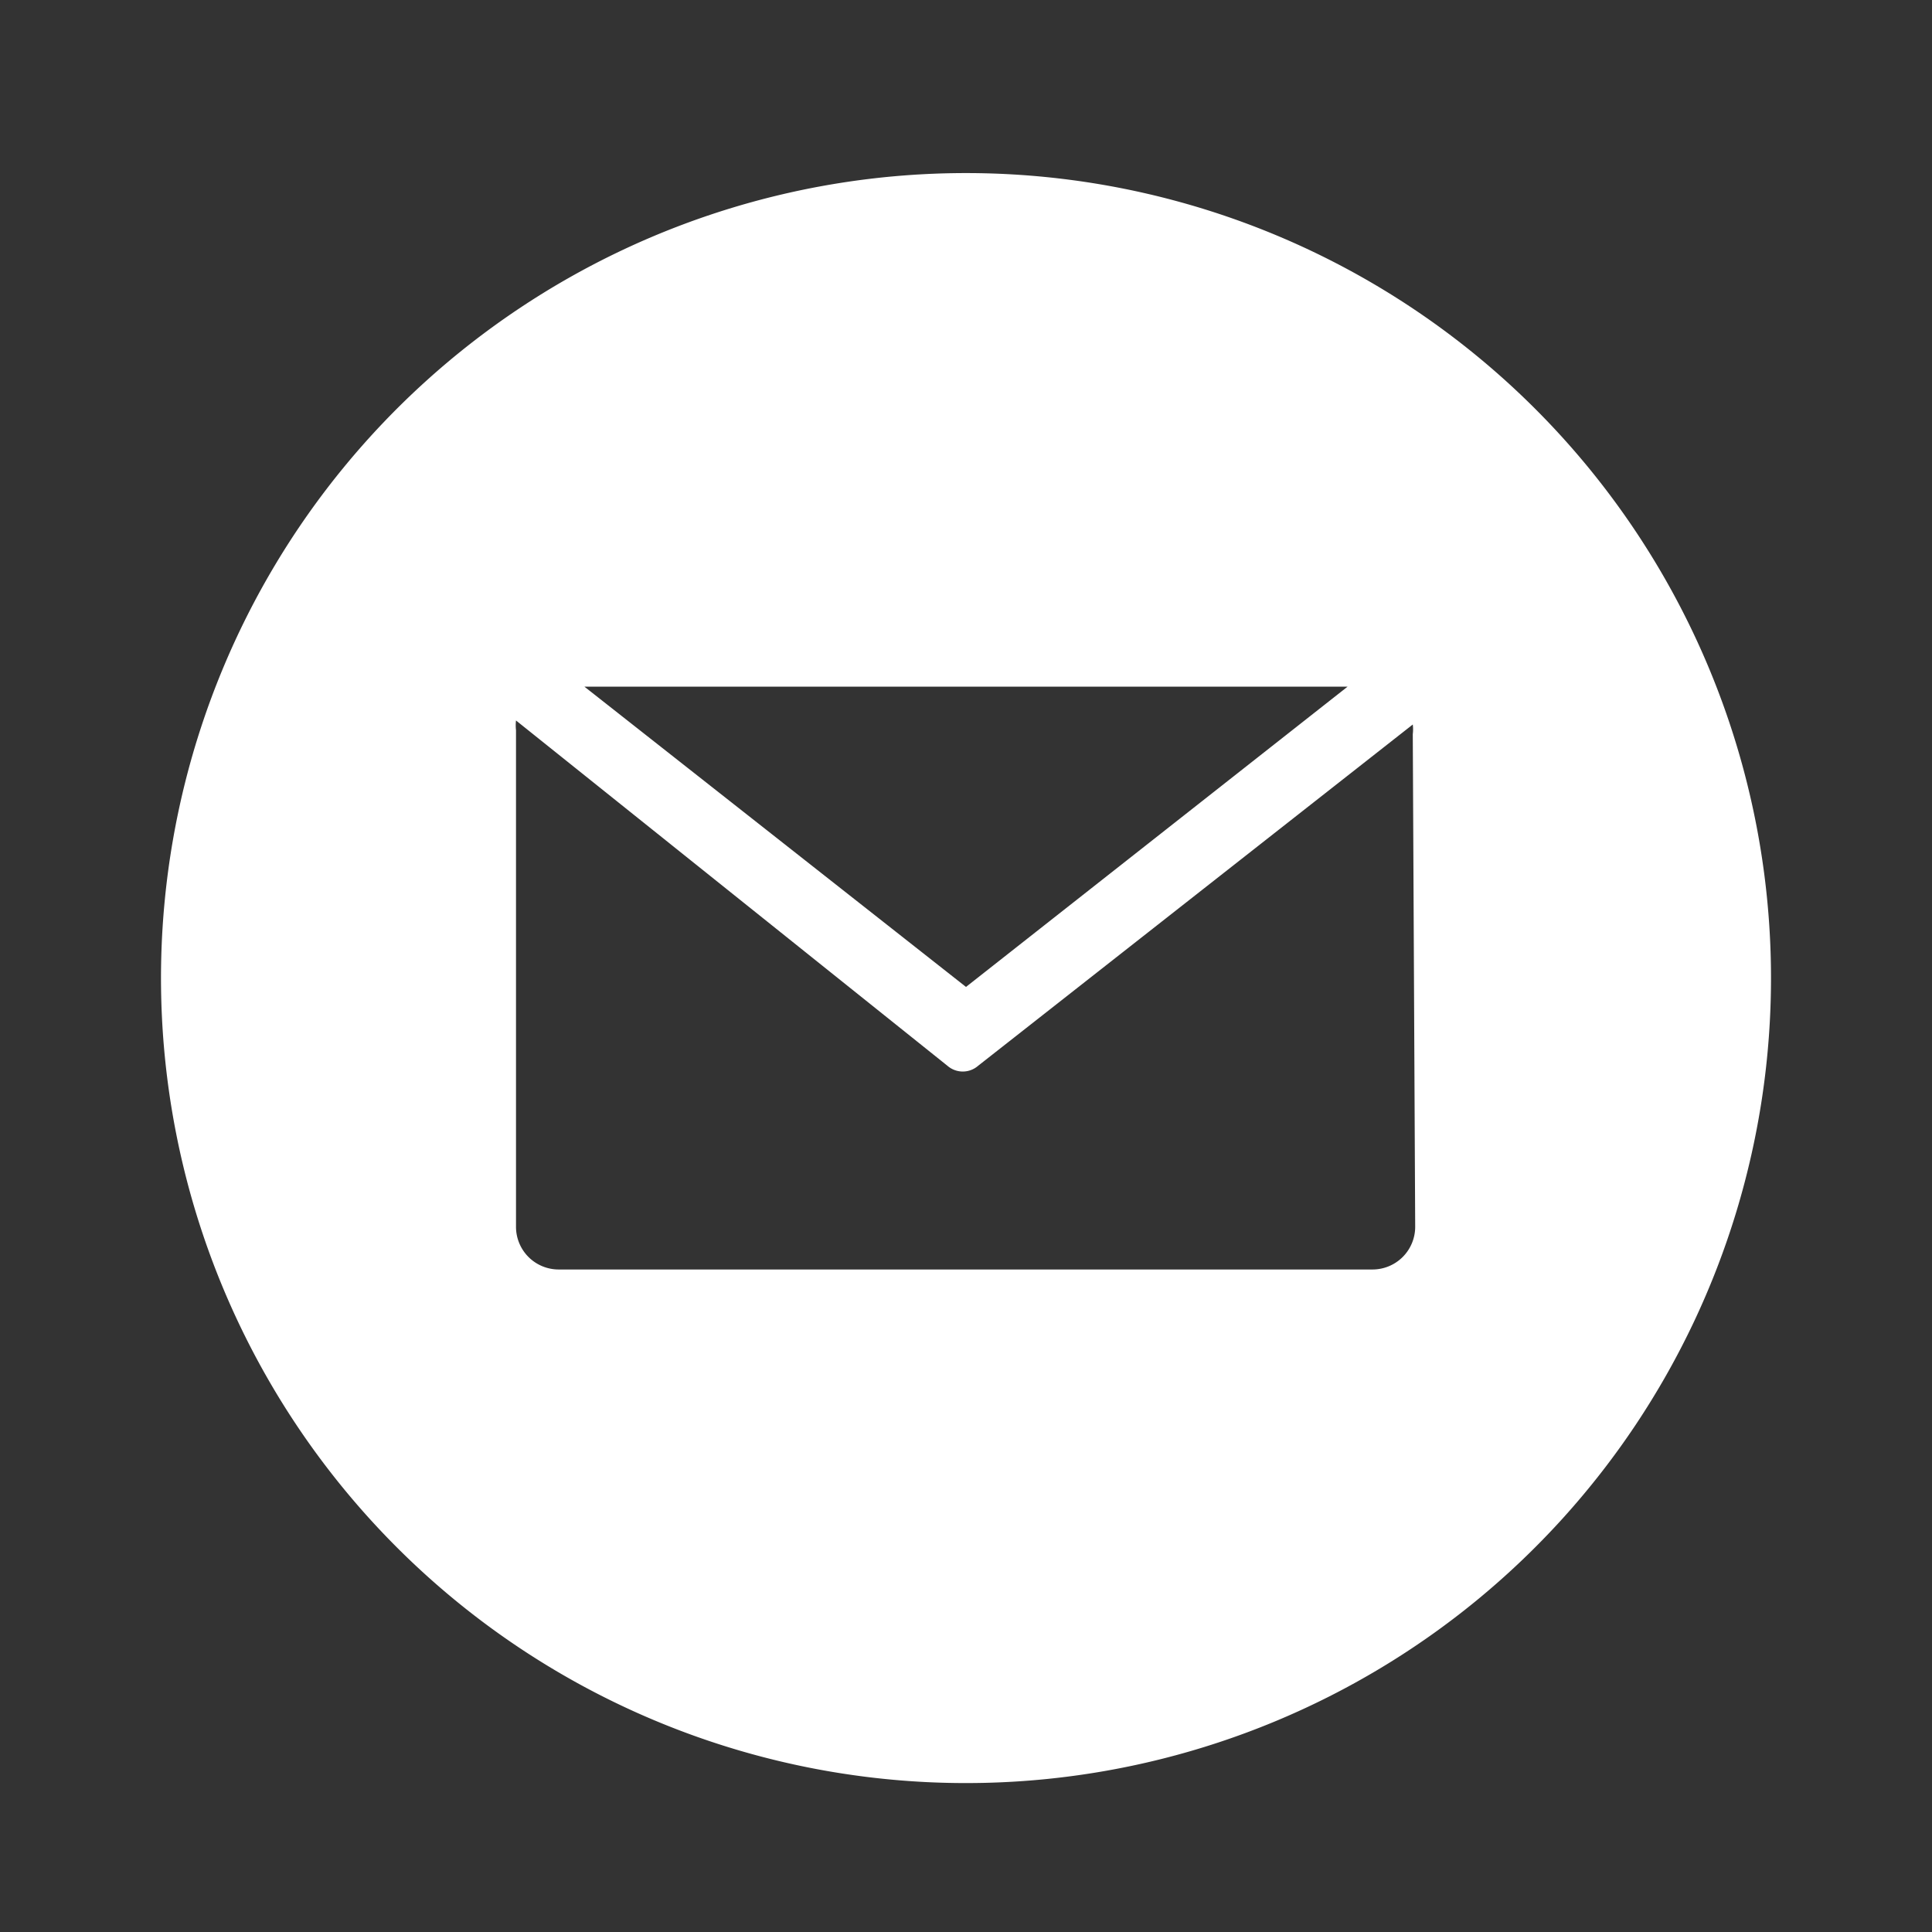 <svg id="ICON_24px_" data-name="ICON (24px)" xmlns="http://www.w3.org/2000/svg" viewBox="0 0 24 24"><rect x="0" y="0" width="24" height="24" fill="#333333" stroke="none"/><defs><style>.cls-1{fill:#FFFFFF;}</style></defs><title>social-email</title><path class="cls-1" d="M12,2.15a10,10,0,1,0,10,10A10,10,0,0,0,12,2.15Zm4.74,6.38L12,12.26,7.26,8.53Zm.84,6.71a.53.53,0,0,1-.53.53H6.94a.53.53,0,0,1-.53-.53V9.07a.53.53,0,0,1,0-.12l5.36,4.29a.29.29,0,0,0,.38,0L17.55,9a.5.5,0,0,1,0,.12Z"/></svg>